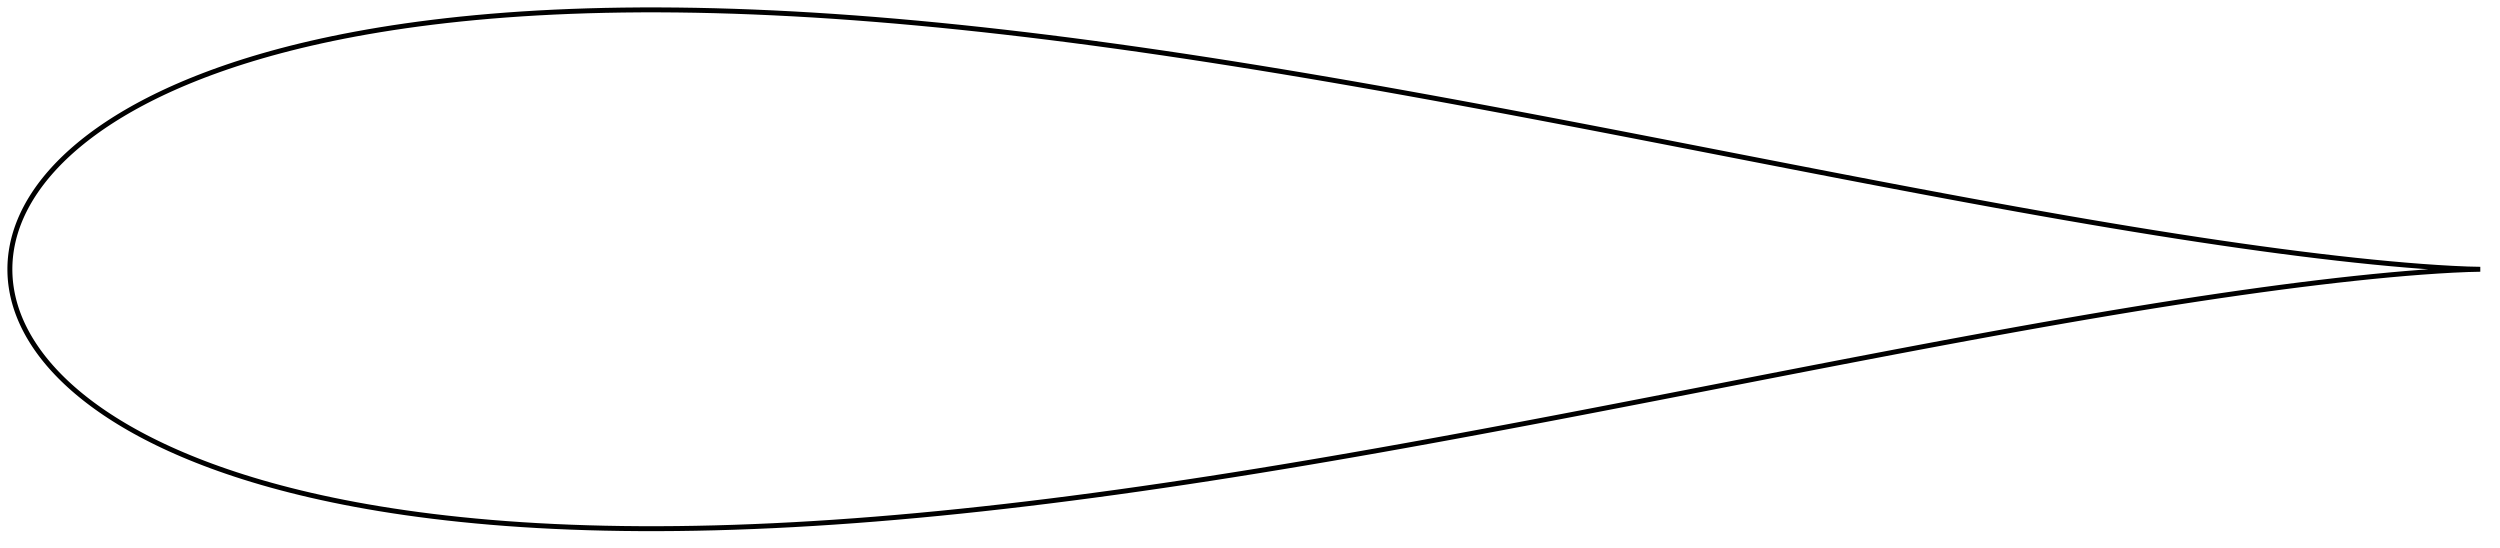 <?xml version="1.0" encoding="utf-8" ?>
<svg baseProfile="full" height="222.005" version="1.1" width="1011.996" xmlns="http://www.w3.org/2000/svg" xmlns:ev="http://www.w3.org/2001/xml-events" xmlns:xlink="http://www.w3.org/1999/xlink"><defs /><polygon fill="none" points="1003.996,109.002 998.907,108.884 992.913,108.62 986.761,108.261 980.444,107.823 973.952,107.308 967.275,106.72 960.412,106.061 953.359,105.331 946.115,104.531 938.679,103.662 931.053,102.724 923.238,101.717 915.239,100.642 907.059,99.5 898.703,98.293 890.176,97.02 881.485,95.684 872.635,94.287 863.633,92.829 854.485,91.314 845.197,89.742 835.776,88.118 826.228,86.441 816.559,84.717 806.775,82.946 796.881,81.131 786.883,79.276 776.787,77.382 766.599,75.454 756.326,73.494 745.973,71.506 735.55,69.493 725.063,67.459 714.522,65.408 703.941,63.346 693.336,61.276 682.726,59.206 672.127,57.142 661.553,55.087 651.012,53.046 640.511,51.022 630.057,49.019 619.654,47.039 609.306,45.085 599.015,43.16 588.784,41.264 578.613,39.401 568.504,37.572 558.457,35.778 548.473,34.022 538.553,32.304 528.696,30.626 518.904,28.989 509.176,27.396 499.514,25.846 489.916,24.341 480.384,22.882 470.918,21.471 461.518,20.108 452.186,18.794 442.922,17.531 433.726,16.319 424.601,15.16 415.546,14.054 406.563,13.002 397.654,12.005 388.819,11.064 380.06,10.179 371.379,9.352 362.778,8.582 354.259,7.871 345.823,7.219 337.473,6.626 329.212,6.093 321.04,5.62 312.962,5.208 304.98,4.856 297.096,4.564 289.313,4.333 281.634,4.162 274.062,4.051 266.6,4.0 259.251,4.007 252.017,4.073 244.902,4.197 237.908,4.377 231.038,4.612 224.295,4.902 217.68,5.245 211.196,5.639 204.844,6.084 198.627,6.577 192.545,7.117 186.6,7.701 180.792,8.329 175.121,8.998 169.589,9.706 164.194,10.451 158.936,11.232 153.814,12.046 148.828,12.892 143.974,13.766 139.253,14.669 134.662,15.598 130.198,16.551 125.86,17.526 121.645,18.521 117.55,19.537 113.574,20.57 109.712,21.619 105.962,22.684 102.322,23.763 98.788,24.855 95.357,25.958 92.026,27.073 88.794,28.197 85.656,29.331 82.61,30.474 79.653,31.624 76.782,32.781 73.995,33.945 71.29,35.115 68.663,36.29 66.113,37.471 63.637,38.657 61.233,39.848 58.898,41.042 56.631,42.241 54.43,43.443 52.293,44.649 50.218,45.859 48.203,47.072 46.247,48.288 44.348,49.507 42.504,50.729 40.715,51.954 38.979,53.181 37.294,54.412 35.661,55.645 34.076,56.881 32.54,58.12 31.051,59.361 29.608,60.605 28.211,61.851 26.858,63.1 25.55,64.352 24.285,65.606 23.062,66.862 21.882,68.121 20.743,69.382 19.644,70.645 18.586,71.91 17.568,73.178 16.589,74.447 15.65,75.717 14.75,76.989 13.888,78.263 13.064,79.538 12.277,80.815 11.528,82.092 10.817,83.371 10.142,84.649 9.504,85.927 8.903,87.204 8.338,88.481 7.81,89.756 7.318,91.029 6.861,92.3 6.44,93.568 6.054,94.833 5.702,96.094 5.385,97.352 5.101,98.606 4.851,99.857 4.634,101.103 4.449,102.343 4.297,103.576 4.176,104.8 4.087,106.013 4.029,107.214 4.0,108.408 4.0,109.597 4.029,110.791 4.087,111.992 4.176,113.205 4.297,114.429 4.449,115.662 4.634,116.902 4.851,118.148 5.101,119.399 5.385,120.653 5.702,121.911 6.054,123.172 6.44,124.437 6.861,125.705 7.318,126.976 7.81,128.249 8.338,129.524 8.903,130.801 9.504,132.078 10.142,133.356 10.817,134.634 11.528,135.913 12.277,137.19 13.064,138.467 13.888,139.742 14.75,141.016 15.65,142.288 16.589,143.558 17.568,144.827 18.586,146.095 19.644,147.36 20.743,148.623 21.882,149.884 23.062,151.143 24.285,152.399 25.55,153.653 26.858,154.905 28.211,156.154 29.608,157.4 31.051,158.644 32.54,159.885 34.076,161.124 35.661,162.36 37.294,163.593 38.979,164.823 40.715,166.051 42.504,167.276 44.348,168.498 46.247,169.717 48.203,170.933 50.218,172.146 52.293,173.356 54.43,174.562 56.631,175.764 58.898,176.963 61.233,178.157 63.637,179.348 66.113,180.534 68.663,181.715 71.29,182.89 73.995,184.06 76.782,185.224 79.653,186.381 82.61,187.531 85.656,188.674 88.794,189.808 92.026,190.932 95.357,192.047 98.788,193.15 102.322,194.242 105.962,195.321 109.712,196.386 113.574,197.435 117.55,198.468 121.645,199.484 125.86,200.479 130.198,201.454 134.662,202.407 139.253,203.336 143.974,204.239 148.828,205.113 153.814,205.959 158.936,206.773 164.194,207.554 169.589,208.299 175.121,209.007 180.792,209.676 186.6,210.304 192.545,210.888 198.627,211.428 204.844,211.921 211.196,212.366 217.68,212.76 224.295,213.103 231.038,213.393 237.908,213.628 244.902,213.808 252.017,213.932 259.251,213.998 266.6,214.005 274.062,213.954 281.634,213.843 289.313,213.672 297.096,213.441 304.98,213.149 312.962,212.797 321.04,212.385 329.212,211.912 337.473,211.379 345.823,210.786 354.259,210.134 362.778,209.423 371.379,208.653 380.06,207.826 388.819,206.941 397.654,206 406.563,205.003 415.546,203.951 424.601,202.845 433.726,201.686 442.922,200.474 452.186,199.211 461.518,197.897 470.918,196.534 480.384,195.123 489.916,193.664 499.514,192.159 509.176,190.609 518.904,189.016 528.696,187.379 538.553,185.701 548.473,183.983 558.457,182.227 568.504,180.433 578.613,178.604 588.784,176.741 599.015,174.845 609.306,172.92 619.654,170.966 630.057,168.986 640.511,166.983 651.012,164.959 661.553,162.918 672.127,160.863 682.726,158.799 693.336,156.729 703.941,154.659 714.522,152.597 725.063,150.546 735.55,148.512 745.973,146.499 756.326,144.511 766.599,142.551 776.787,140.623 786.883,138.729 796.881,136.874 806.775,135.059 816.559,133.288 826.228,131.564 835.776,129.887 845.197,128.263 854.485,126.691 863.633,125.176 872.635,123.718 881.485,122.321 890.176,120.985 898.703,119.712 907.059,118.505 915.239,117.363 923.238,116.288 931.053,115.281 938.679,114.343 946.115,113.474 953.359,112.674 960.412,111.944 967.275,111.285 973.952,110.697 980.444,110.182 986.761,109.744 992.913,109.385 998.907,109.121 1003.996,109.002" stroke="black" stroke-width="2.0" /></svg>